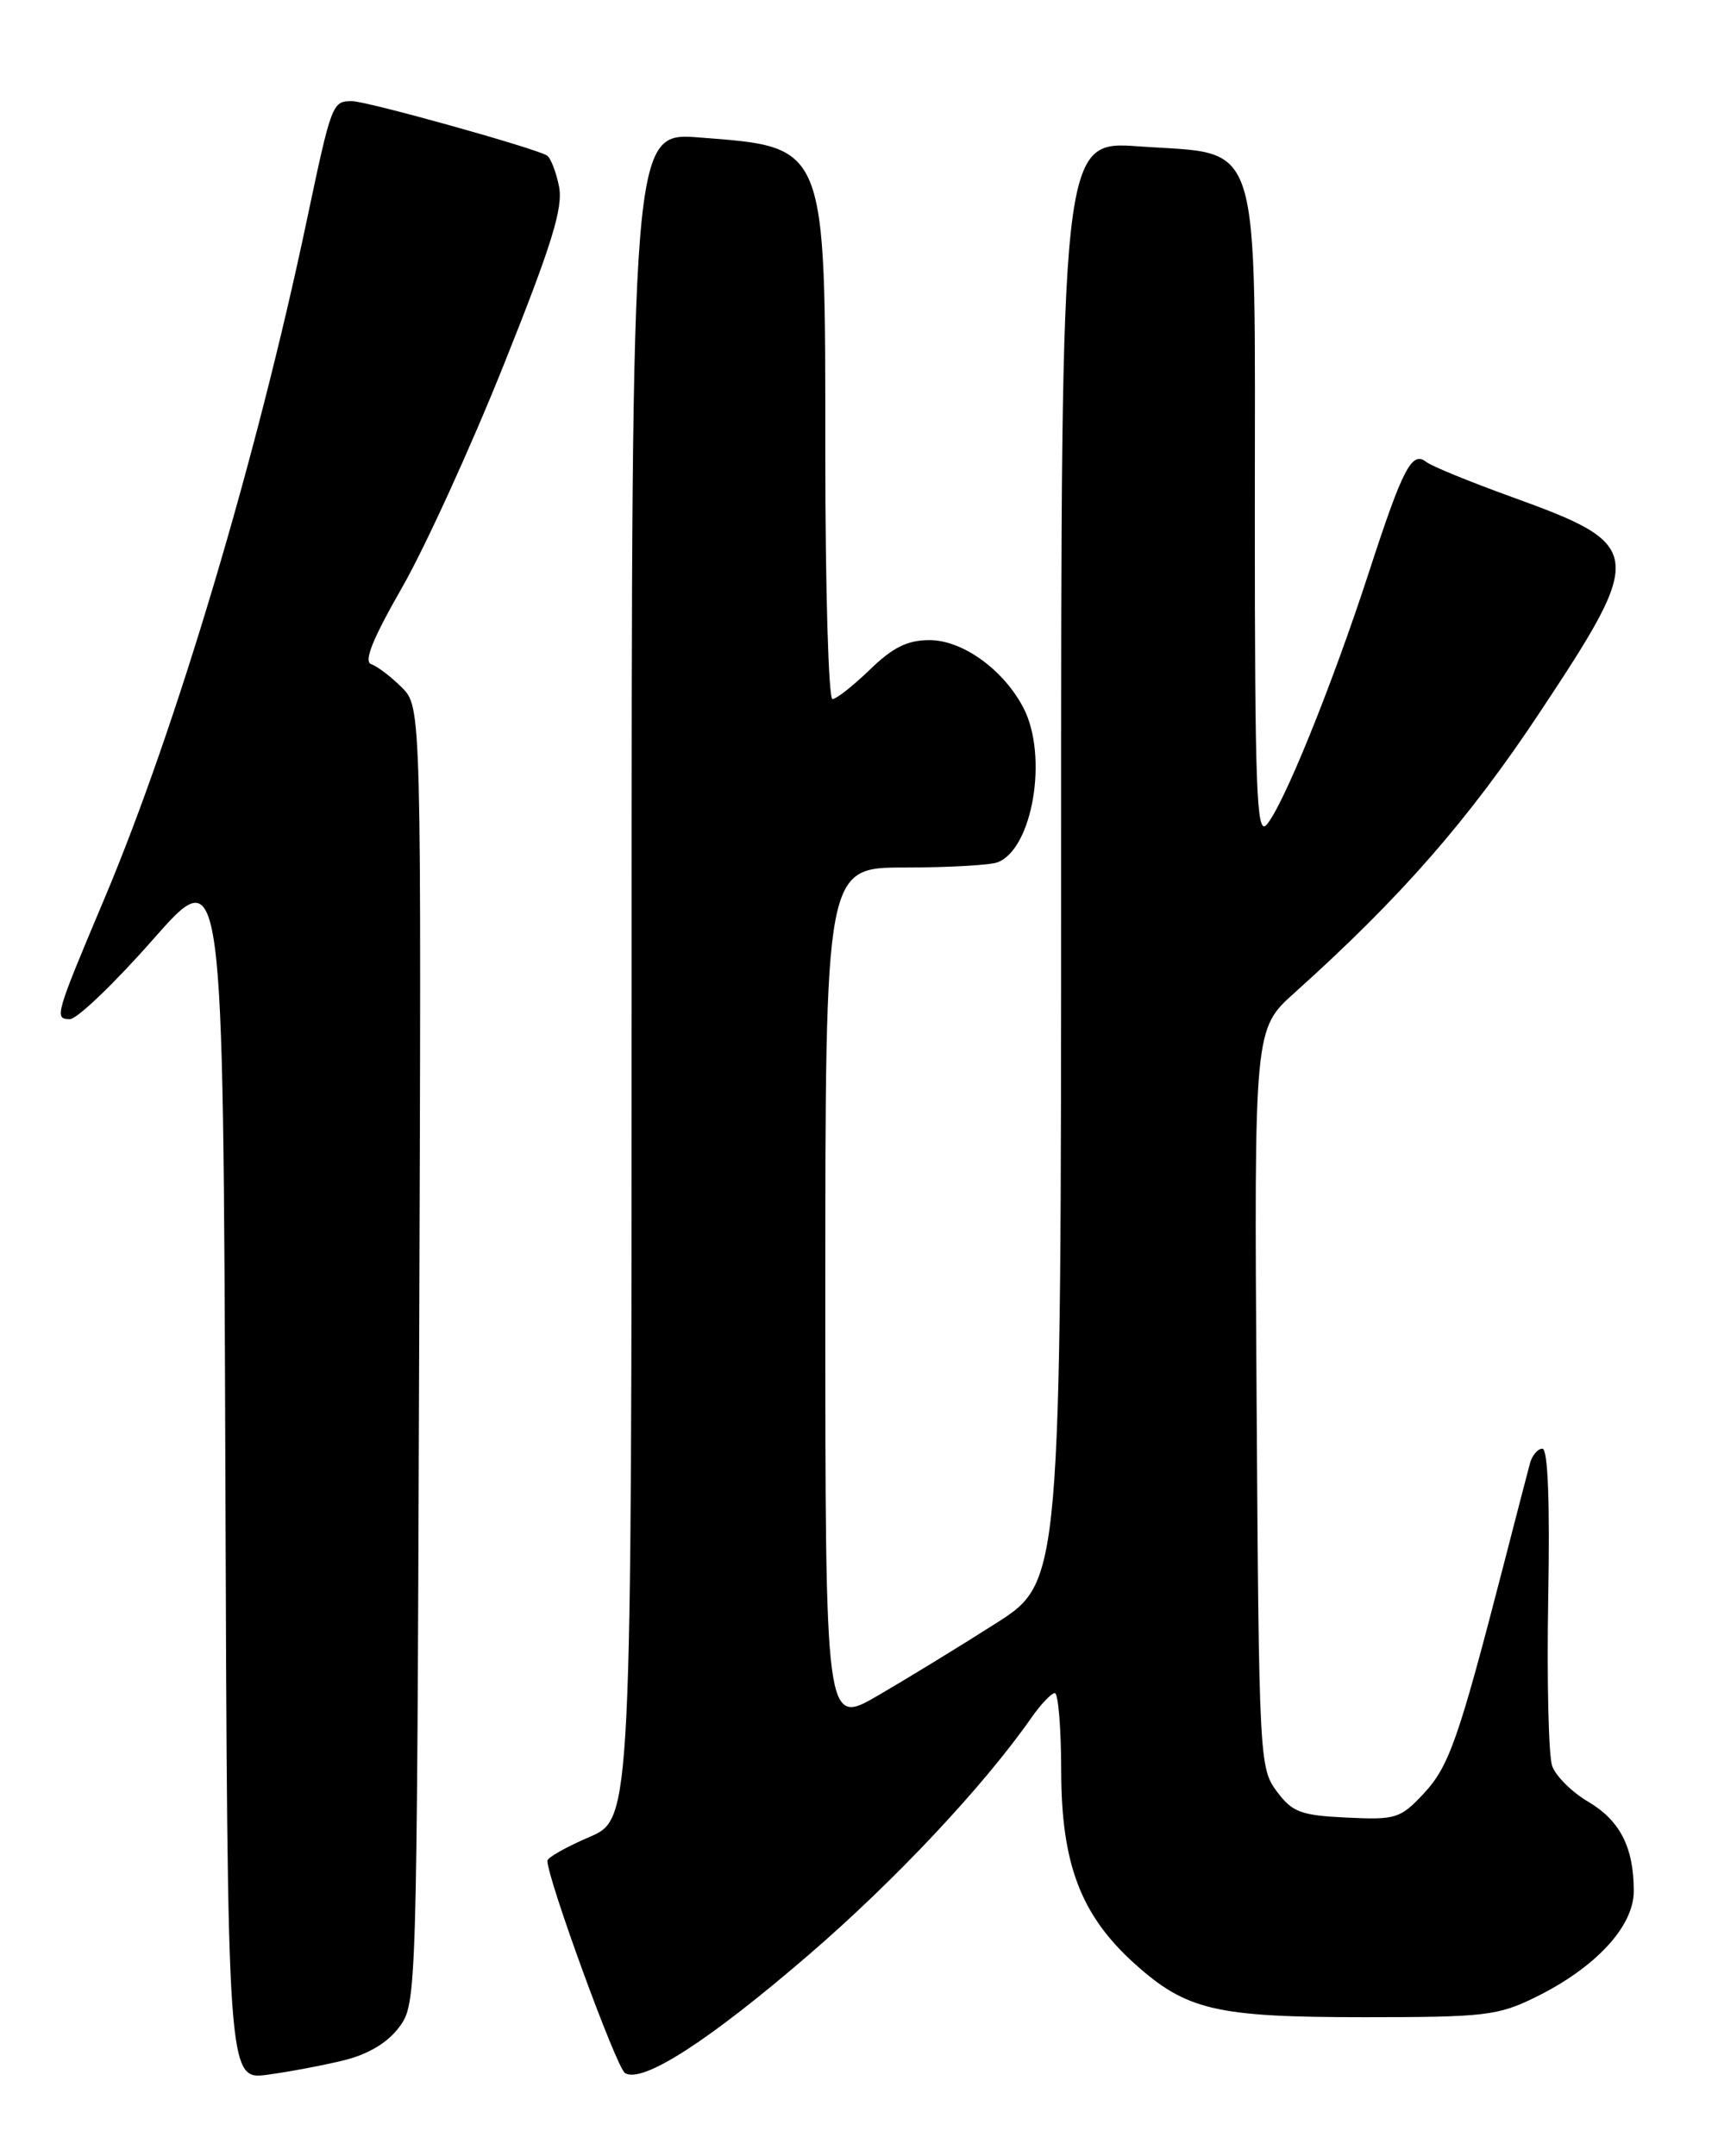 <?xml version="1.0" encoding="UTF-8" standalone="no"?>
<!DOCTYPE svg PUBLIC "-//W3C//DTD SVG 1.1//EN" "http://www.w3.org/Graphics/SVG/1.1/DTD/svg11.dtd" >
<svg xmlns="http://www.w3.org/2000/svg" xmlns:xlink="http://www.w3.org/1999/xlink" version="1.1" viewBox="0 0 204 256">
 <g >
 <path fill="currentColor"
d=" M 40.90 244.60 C 43.76 243.89 46.04 242.51 47.40 240.68 C 49.48 237.88 49.50 237.27 49.77 160.90 C 50.04 83.95 50.04 83.95 47.71 81.62 C 46.43 80.34 44.80 79.10 44.08 78.86 C 43.16 78.55 44.25 75.85 47.74 69.76 C 50.47 64.99 55.93 53.04 59.86 43.21 C 65.55 28.99 66.88 24.67 66.38 22.14 C 66.03 20.39 65.38 18.73 64.94 18.46 C 63.51 17.58 43.56 12.01 41.81 12.01 C 39.46 12.00 39.37 12.23 36.44 26.11 C 30.48 54.43 20.90 86.53 12.40 106.69 C 6.54 120.59 6.42 121.00 8.30 121.00 C 9.15 121.00 13.59 116.75 18.17 111.54 C 26.50 102.09 26.50 102.09 26.76 174.52 C 27.01 246.96 27.01 246.96 31.76 246.33 C 34.37 245.98 38.48 245.20 40.90 244.60 Z  M 96.14 232.00 C 106.35 223.20 116.82 212.03 122.46 203.96 C 123.58 202.35 124.84 201.03 125.25 201.02 C 125.66 201.01 126.00 205.16 126.01 210.25 C 126.02 221.29 128.34 227.39 134.71 233.13 C 140.87 238.68 144.38 239.50 162.00 239.50 C 176.33 239.50 177.87 239.32 182.36 237.11 C 189.48 233.60 194.00 228.72 194.00 224.53 C 194.00 219.33 192.37 216.15 188.56 213.90 C 186.65 212.78 184.74 210.87 184.31 209.68 C 183.88 208.48 183.67 199.51 183.84 189.75 C 184.05 178.24 183.80 172.00 183.15 172.00 C 182.59 172.00 181.93 172.79 181.67 173.75 C 181.41 174.71 179.98 180.22 178.49 186.00 C 173.20 206.47 172.07 209.72 169.06 212.94 C 166.28 215.92 165.75 216.08 159.91 215.80 C 154.44 215.54 153.46 215.17 151.60 212.68 C 149.55 209.93 149.49 208.77 149.21 166.02 C 148.92 122.18 148.92 122.18 153.71 117.88 C 166.37 106.51 174.39 97.34 182.93 84.44 C 195.40 65.63 195.27 64.70 179.50 59.00 C 174.55 57.21 170.00 55.35 169.38 54.86 C 167.65 53.49 166.59 55.52 162.53 68.00 C 158.13 81.51 152.29 95.89 150.36 97.96 C 149.21 99.20 149.00 93.53 149.00 61.27 C 149.00 15.18 150.02 18.44 135.25 17.38 C 126.00 16.71 126.00 16.71 126.00 102.26 C 126.00 187.81 126.00 187.81 118.25 192.74 C 113.99 195.46 107.69 199.31 104.25 201.31 C 98.00 204.94 98.00 204.94 98.00 153.97 C 98.00 103.00 98.00 103.00 107.42 103.00 C 112.60 103.00 117.56 102.72 118.46 102.38 C 122.63 100.78 124.48 89.77 121.54 84.07 C 119.19 79.53 114.31 76.00 110.37 76.00 C 107.76 76.00 106.01 76.86 103.30 79.50 C 101.31 81.42 99.31 83.00 98.85 83.00 C 98.38 83.00 98.00 69.93 98.00 53.95 C 98.00 16.89 98.24 17.50 83.01 16.32 C 75.00 15.70 75.00 15.70 75.00 115.82 C 75.00 215.94 75.00 215.94 70.00 218.10 C 67.25 219.28 65.00 220.55 65.00 220.92 C 65.00 223.07 73.20 245.50 74.21 246.13 C 76.28 247.41 84.21 242.29 96.14 232.00 Z "/>
</g>
</svg>
